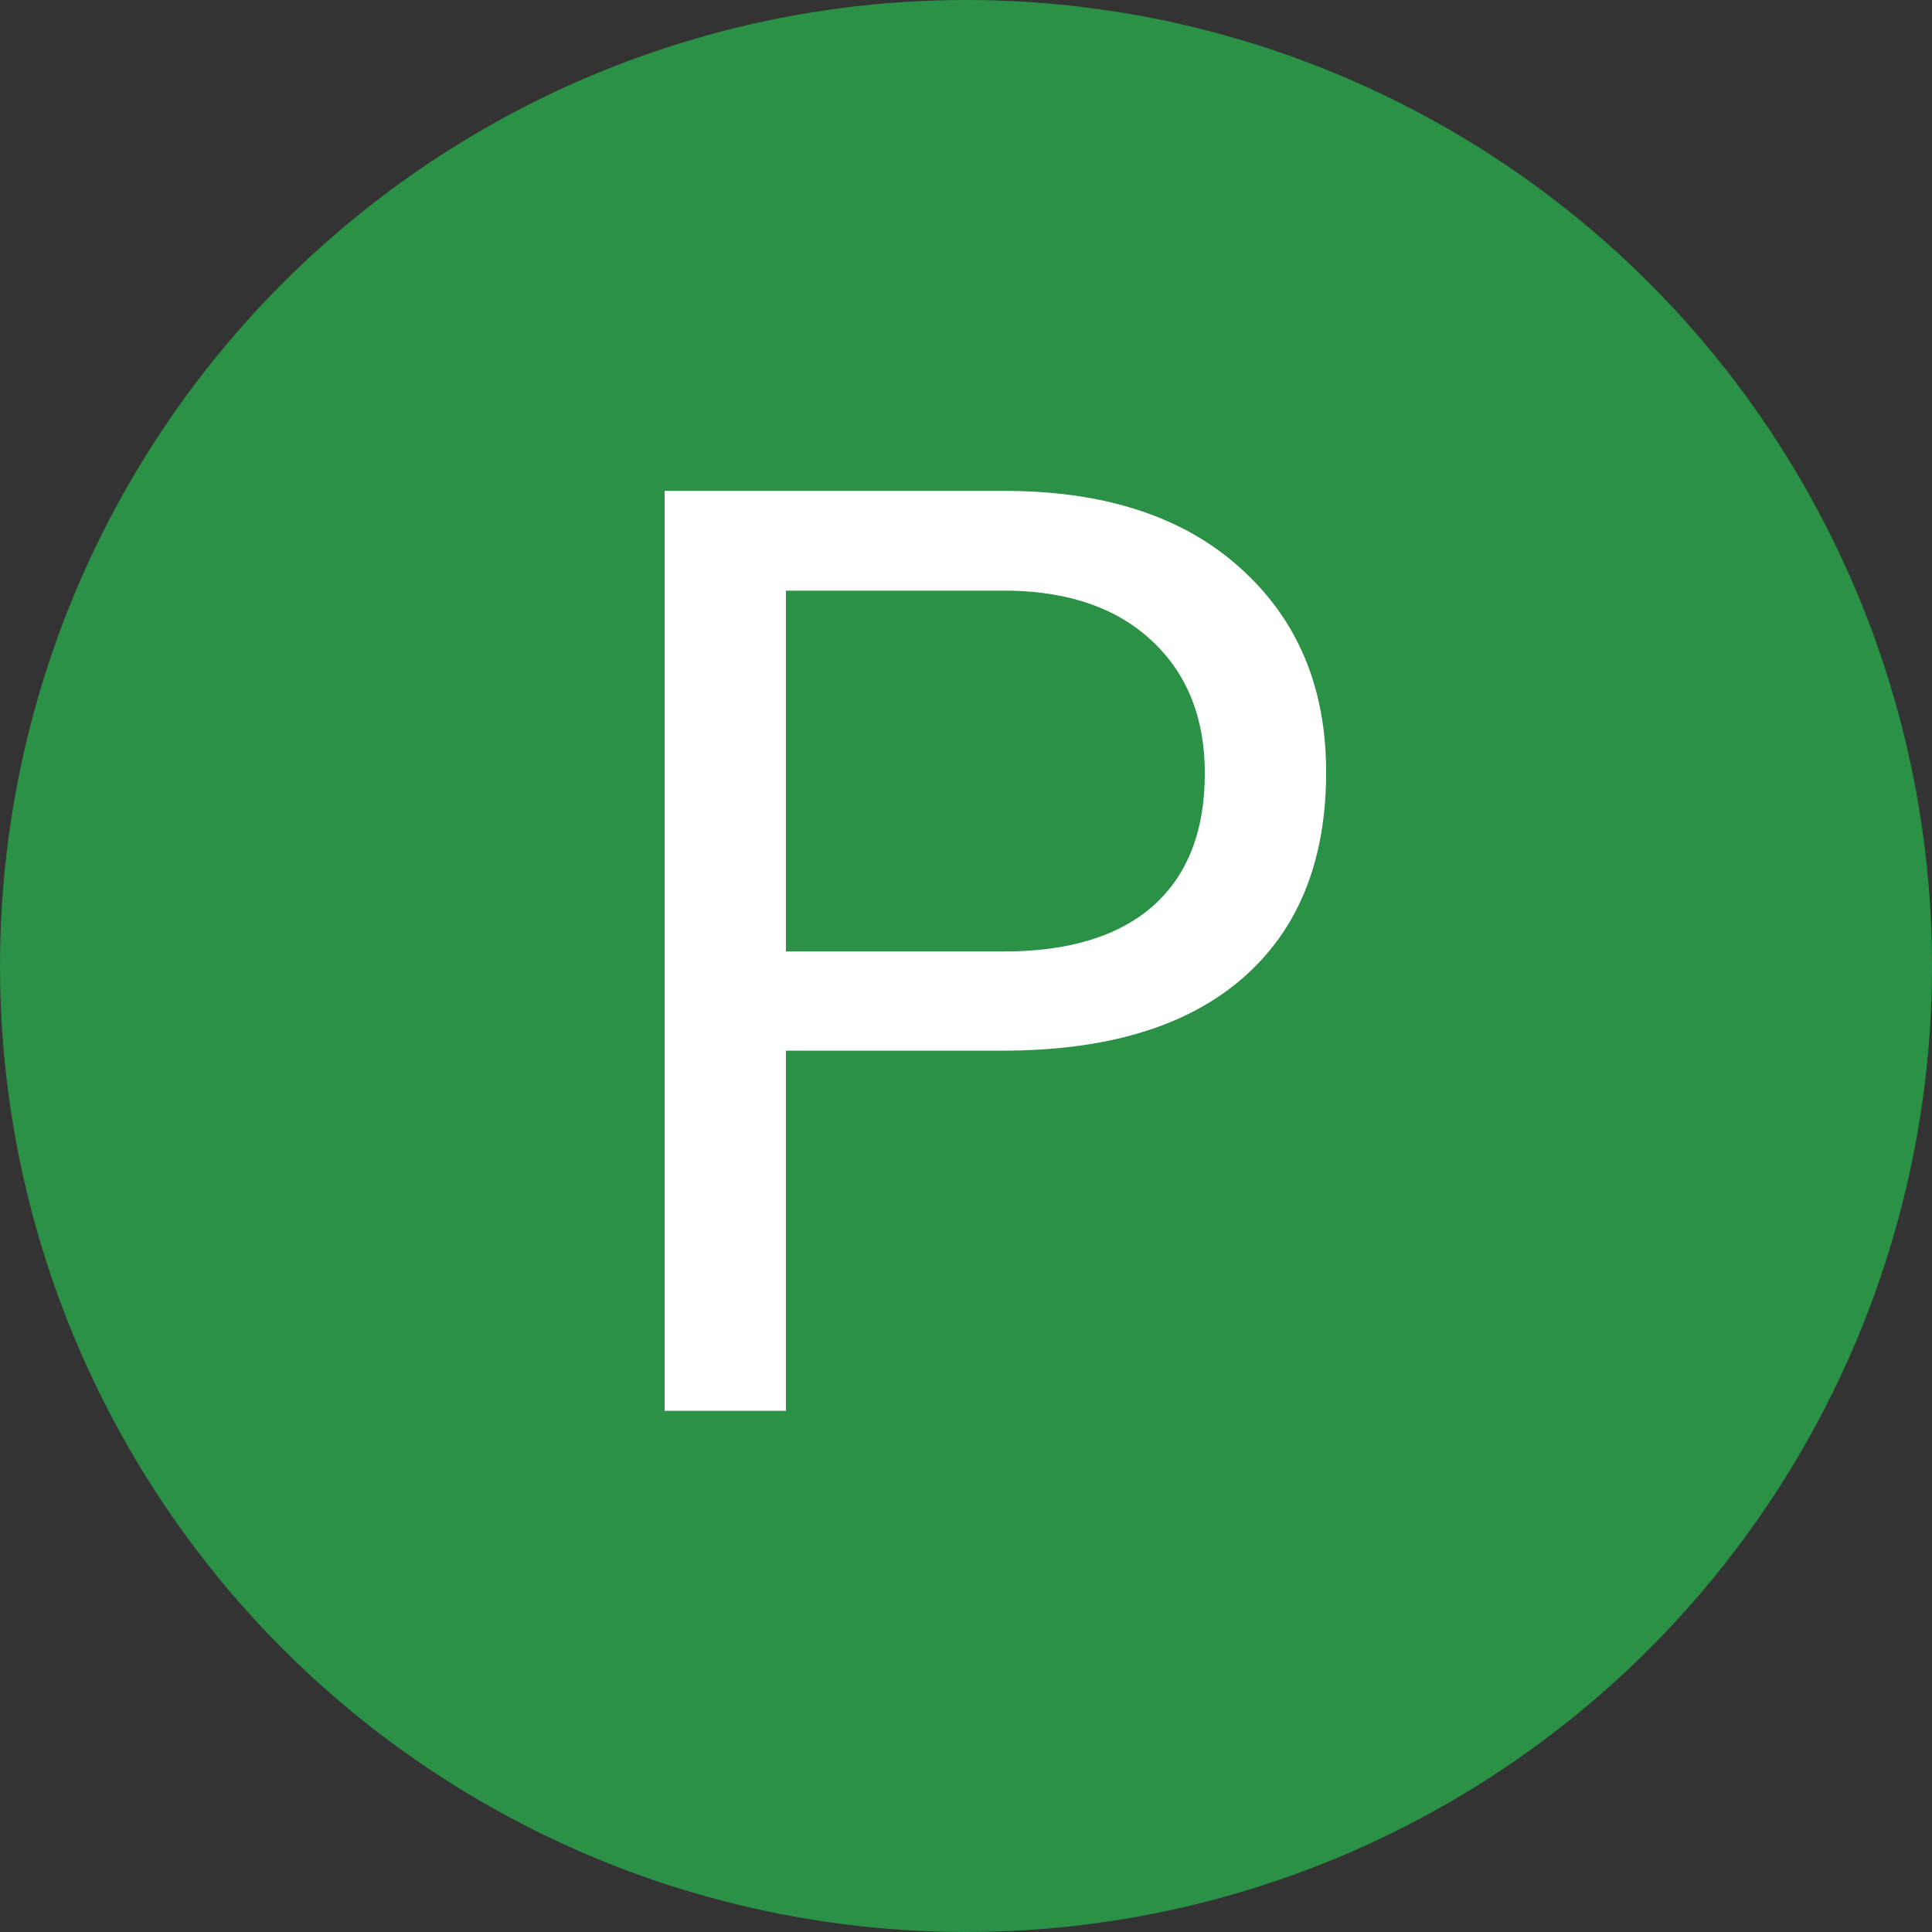 <svg width="215" height="215" viewBox="0 0 215 215" fill="none" xmlns="http://www.w3.org/2000/svg">
<rect x="0" y="0" width="215" height="215" fill="#333333" stroke="none"/>
<circle cx="107.5" cy="107.5" r="107.5" fill="#2A9146"/>
<path d="M87.461 116.922V157H73.961V54.625H111.719C122.922 54.625 131.688 57.484 138.016 63.203C144.391 68.922 147.578 76.492 147.578 85.914C147.578 95.852 144.461 103.516 138.227 108.906C132.039 114.25 123.156 116.922 111.578 116.922H87.461ZM87.461 105.883H111.719C118.938 105.883 124.469 104.195 128.312 100.82C132.156 97.398 134.078 92.477 134.078 86.055C134.078 79.961 132.156 75.086 128.312 71.43C124.469 67.773 119.195 65.875 112.492 65.734H87.461V105.883Z" fill="white"/>
</svg>
